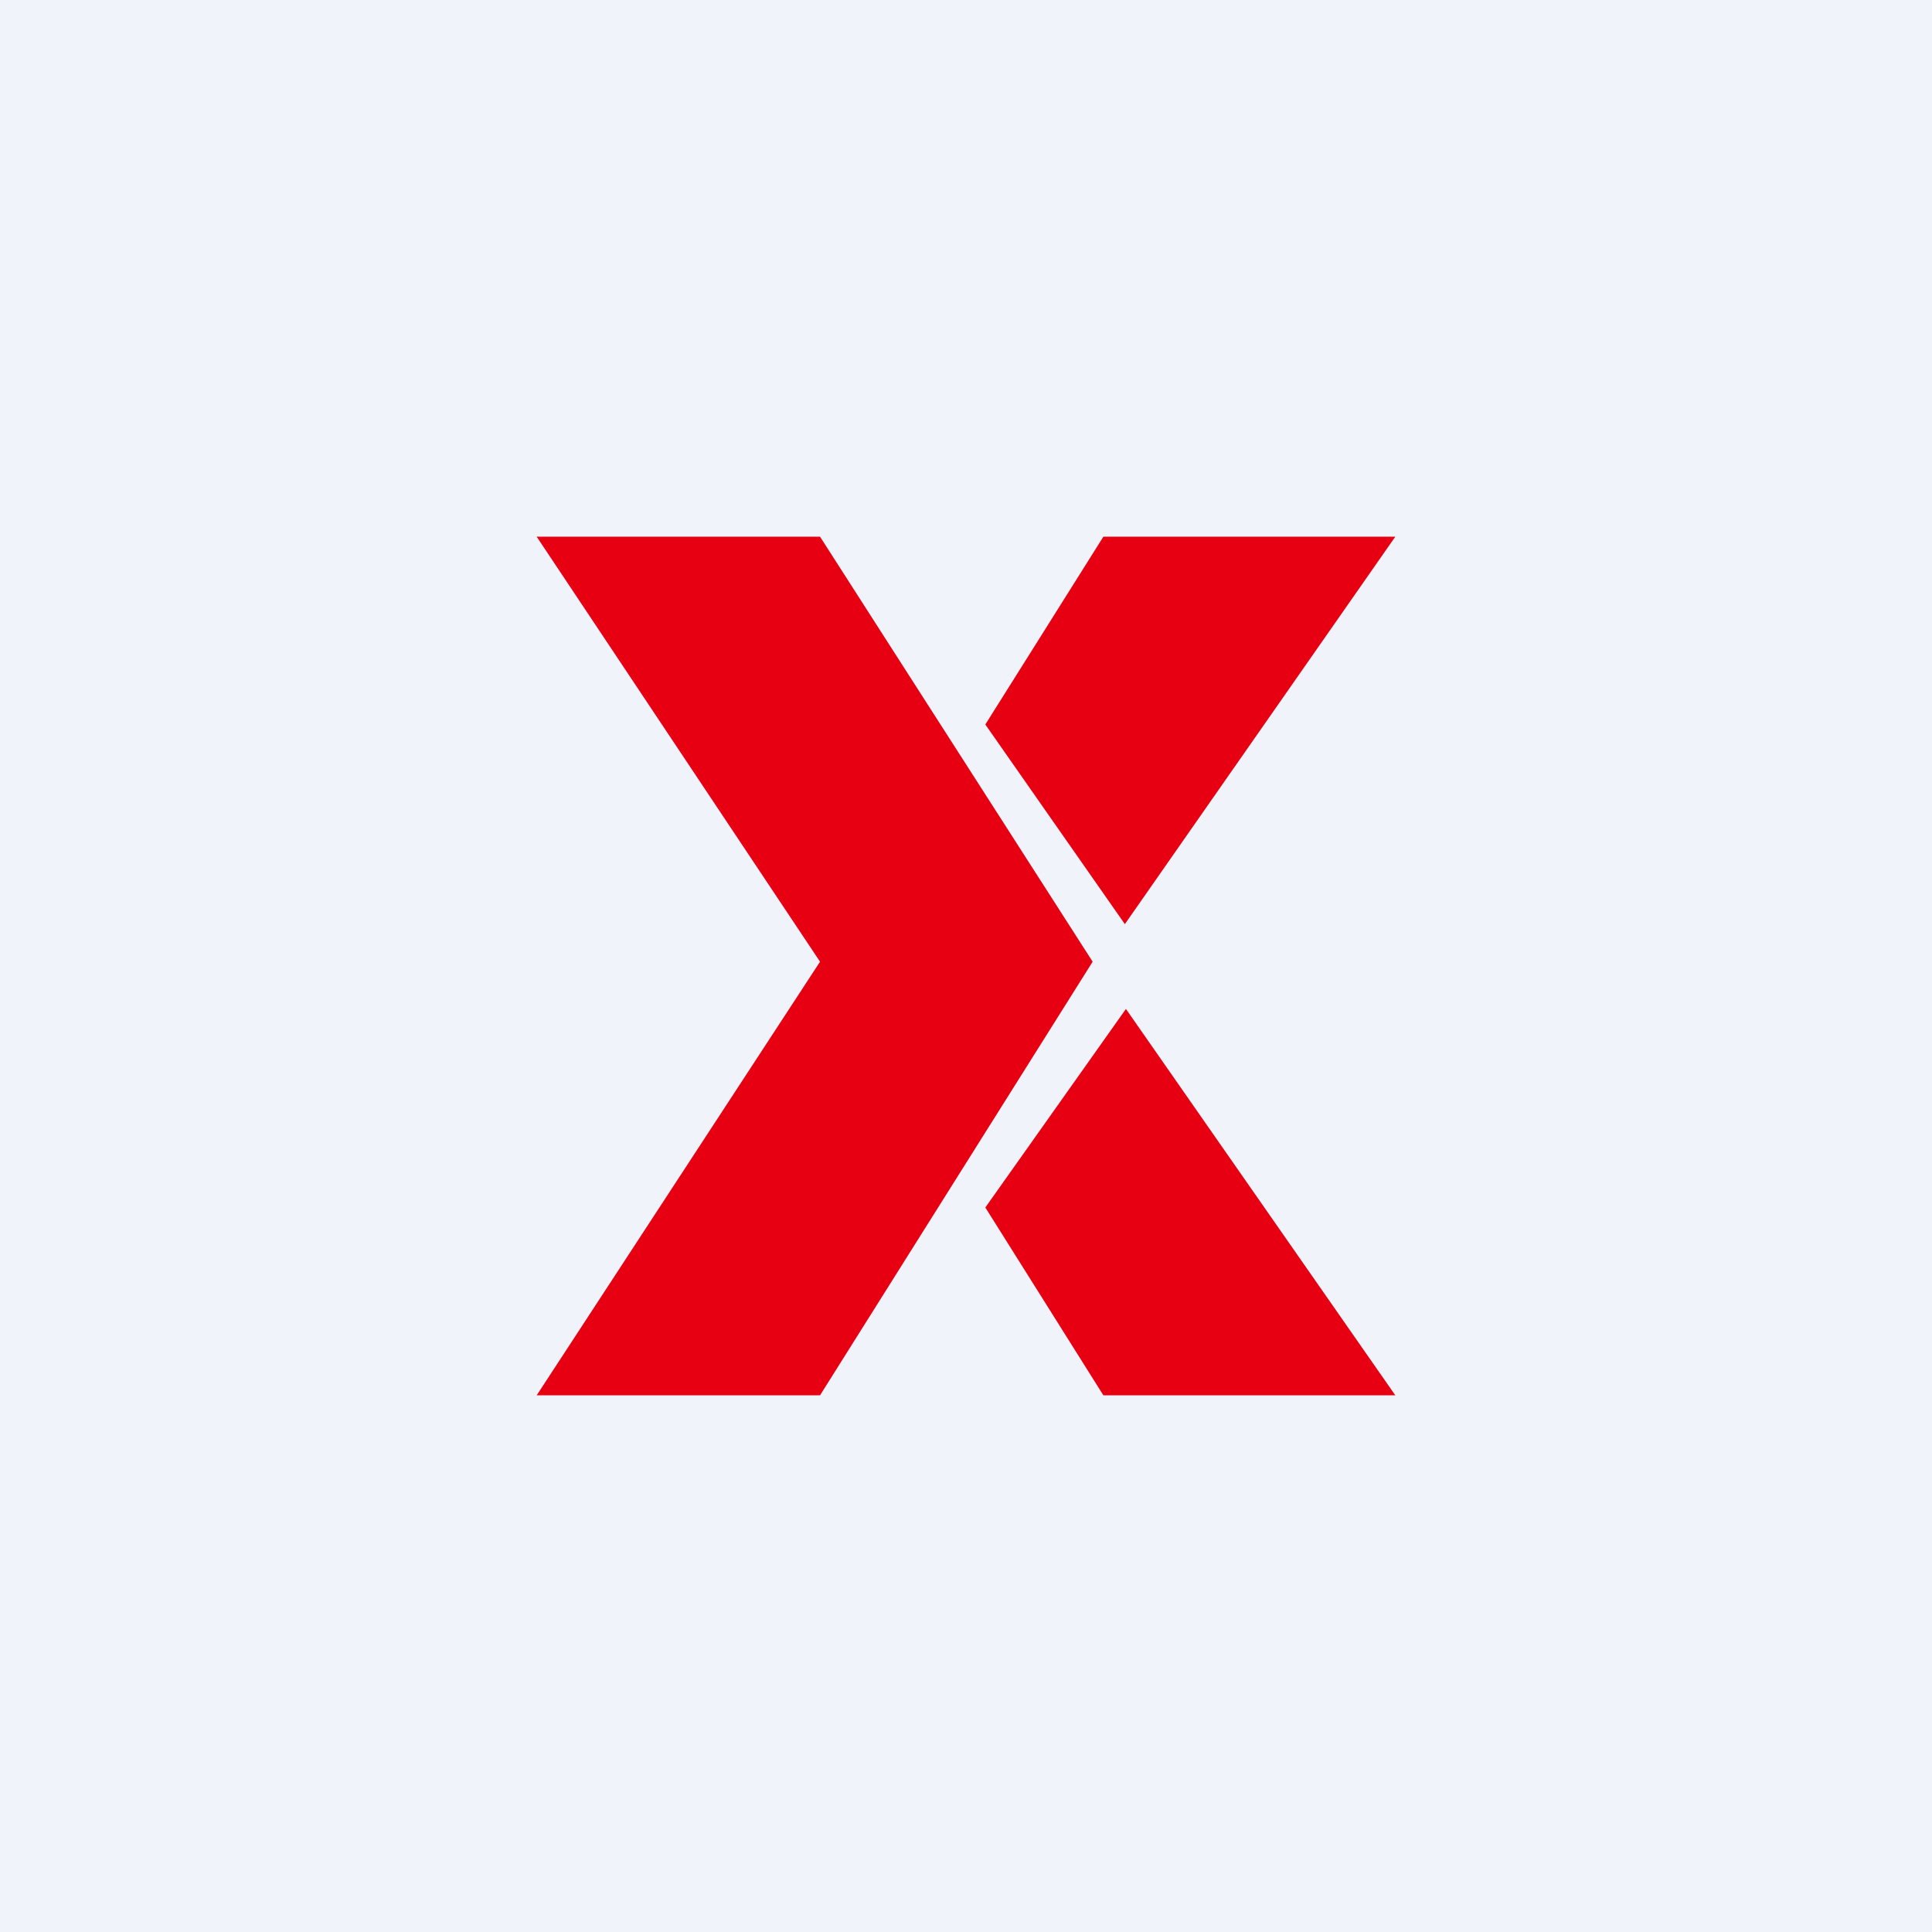 <!-- by TradingView --><svg width="18" height="18" viewBox="0 0 18 18" xmlns="http://www.w3.org/2000/svg"><path fill="#F0F3FA" d="M0 0h18v18H0z"/><path d="M7.64 5H5l2.64 3.96L5 13h2.64l2.54-4.04L7.64 5ZM13 5h-2.72l-1.1 1.75 1.3 1.86L13 5Zm-2.72 8H13l-2.51-3.6-1.31 1.85 1.1 1.75Z" fill="#E70012"/></svg>
